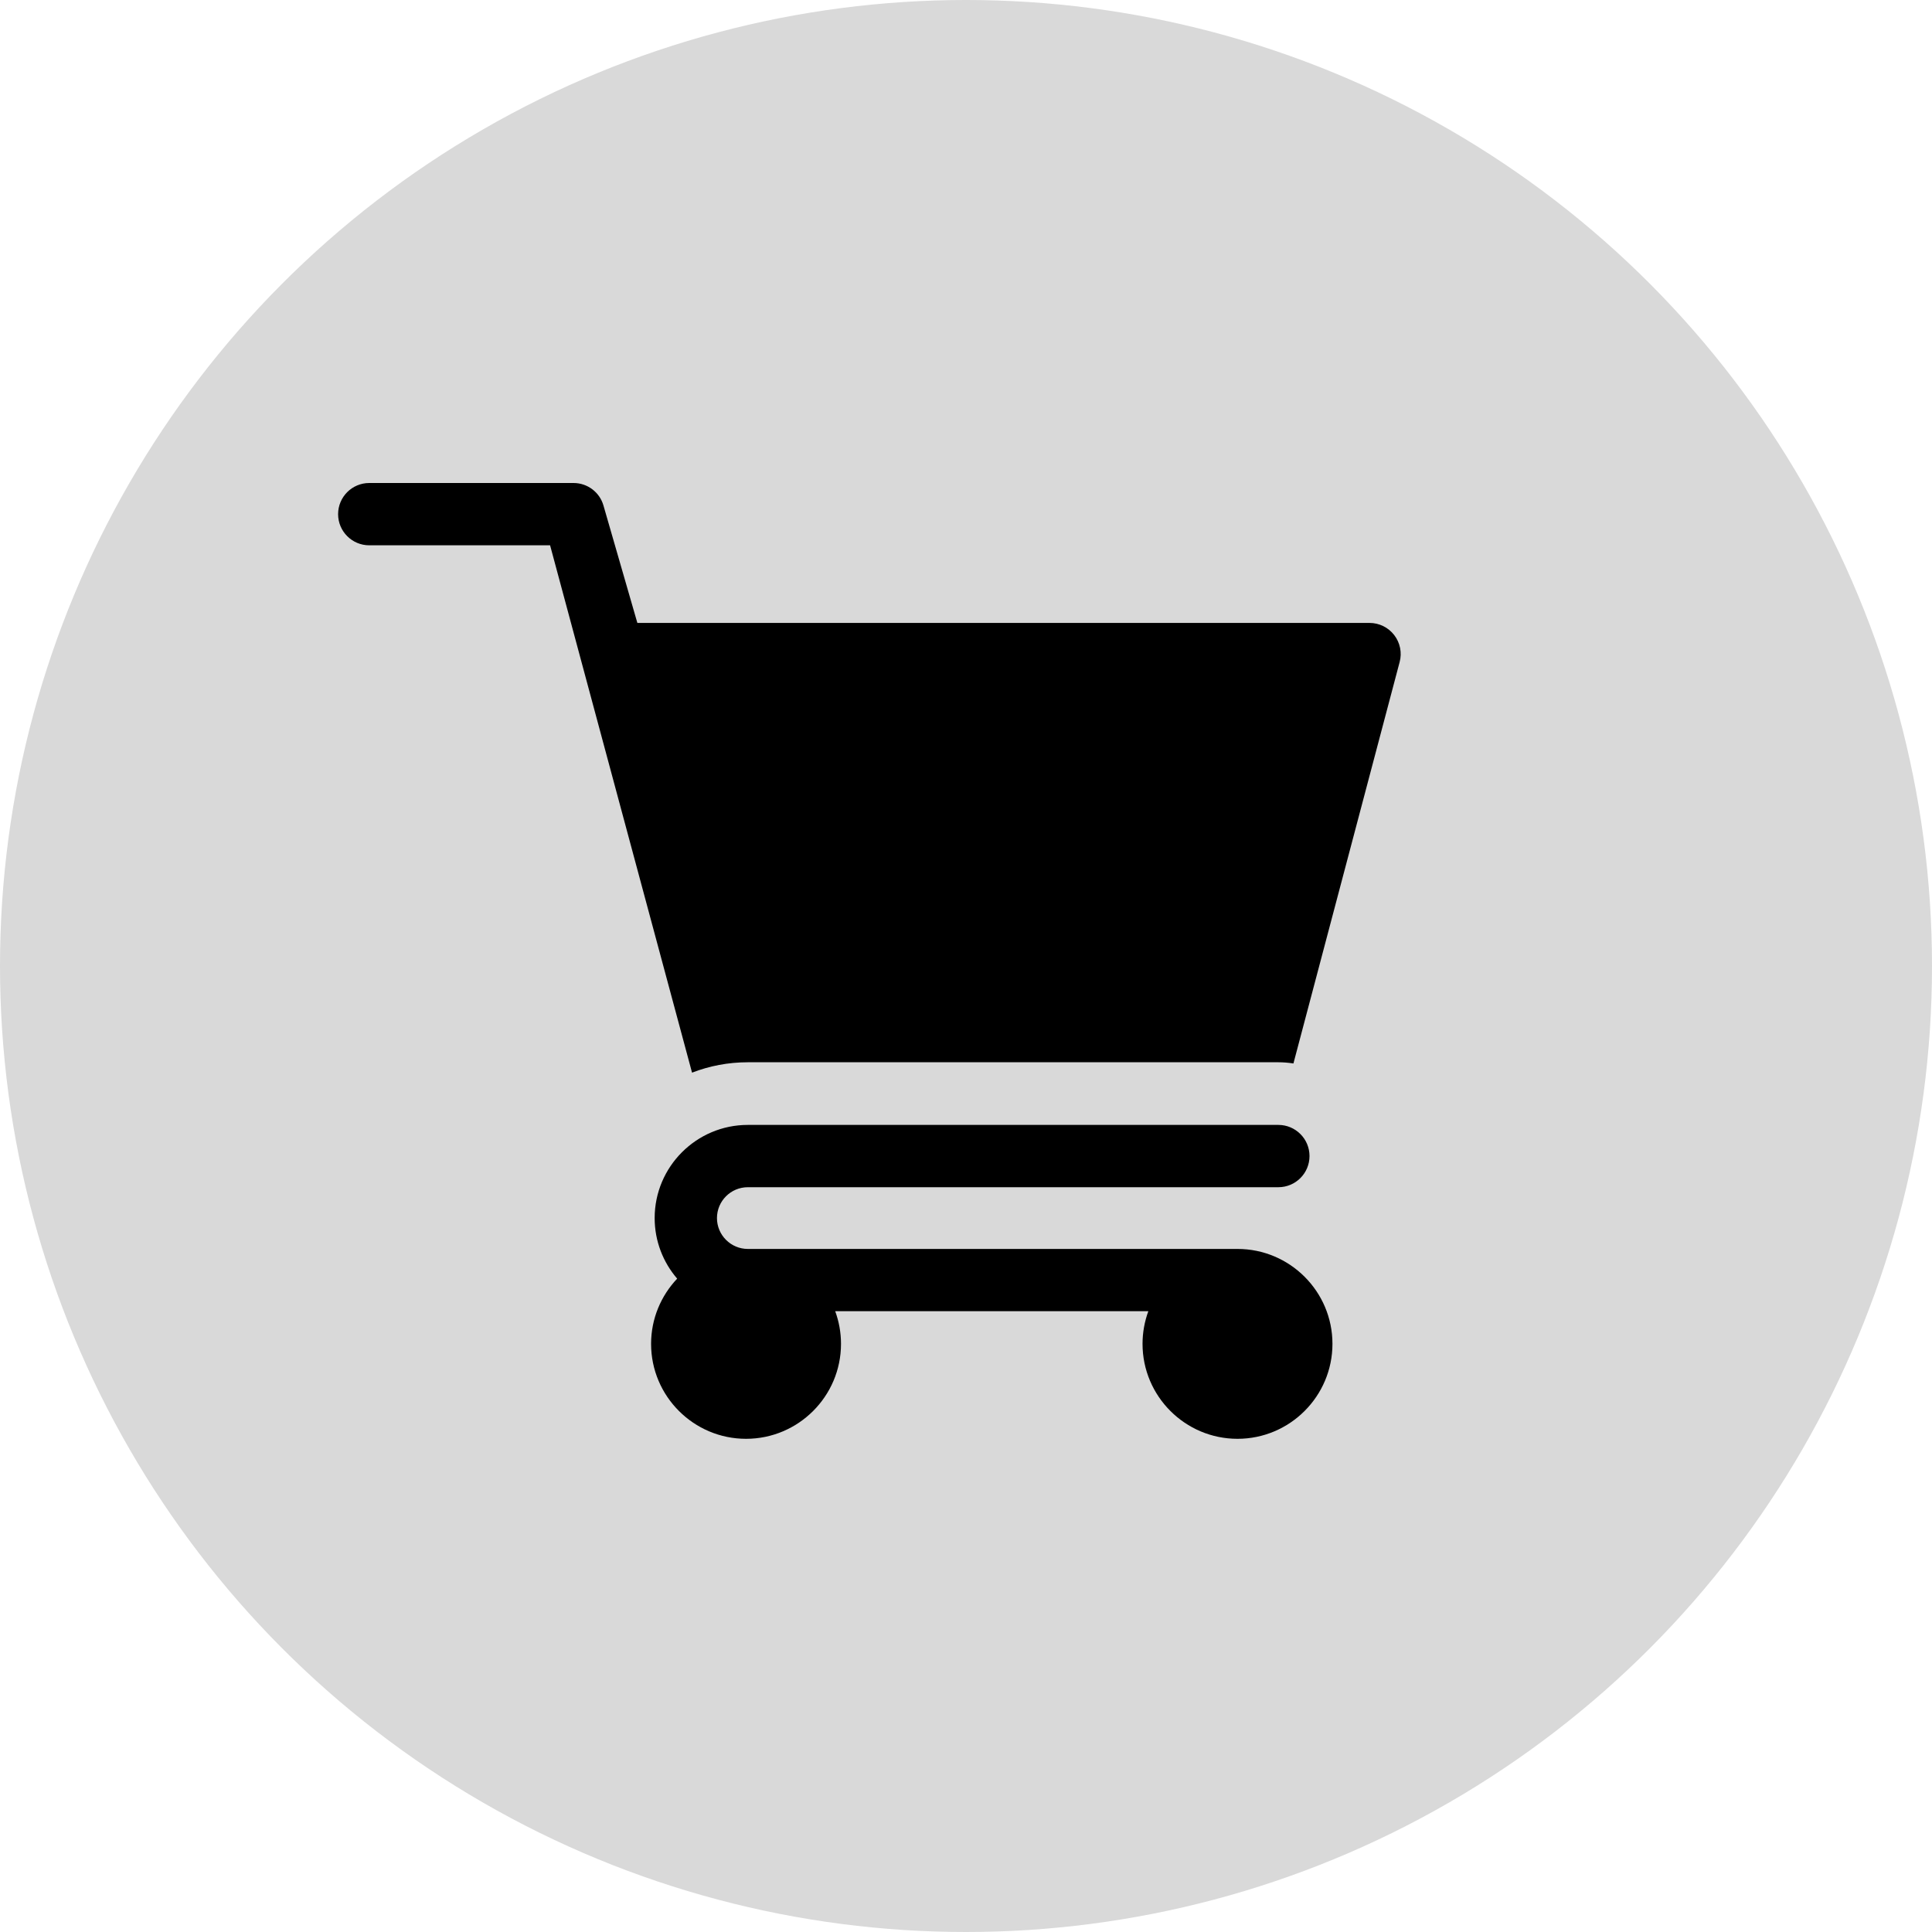 <svg width="40" height="40" viewBox="0 0 40 40" fill="none" xmlns="http://www.w3.org/2000/svg">
<circle cx="20" cy="20" r="20" fill="#D9D9D9"/>
<path d="M28.866 13.149C28.744 12.99 28.555 12.897 28.355 12.897H13.196L12.494 10.466C12.415 10.19 12.162 10 11.875 10H7.645C7.289 10 7 10.289 7 10.645C7 11.001 7.289 11.29 7.645 11.29H11.389L14.328 22.208C14.687 22.069 15.076 21.993 15.482 21.993H26.466C26.573 21.993 26.677 22.002 26.779 22.018L28.978 13.707C29.03 13.514 28.988 13.307 28.866 13.149Z" fill="black"/>
<path d="M25.621 25.858H15.483C15.131 25.858 14.844 25.571 14.844 25.219C14.844 24.866 15.131 24.58 15.483 24.58H26.467C26.823 24.58 27.112 24.291 27.112 23.935C27.112 23.579 26.823 23.29 26.467 23.29H15.483C14.419 23.29 13.554 24.155 13.554 25.219C13.554 25.697 13.73 26.136 14.02 26.473C13.686 26.826 13.48 27.301 13.48 27.823C13.48 28.907 14.362 29.789 15.446 29.789C16.53 29.789 17.412 28.907 17.412 27.823C17.412 27.586 17.369 27.358 17.292 27.147H23.775C23.698 27.358 23.655 27.586 23.655 27.823C23.655 28.907 24.537 29.789 25.621 29.789C26.705 29.789 27.587 28.907 27.587 27.823C27.587 26.739 26.705 25.858 25.621 25.858Z" fill="black"/>
</svg>
